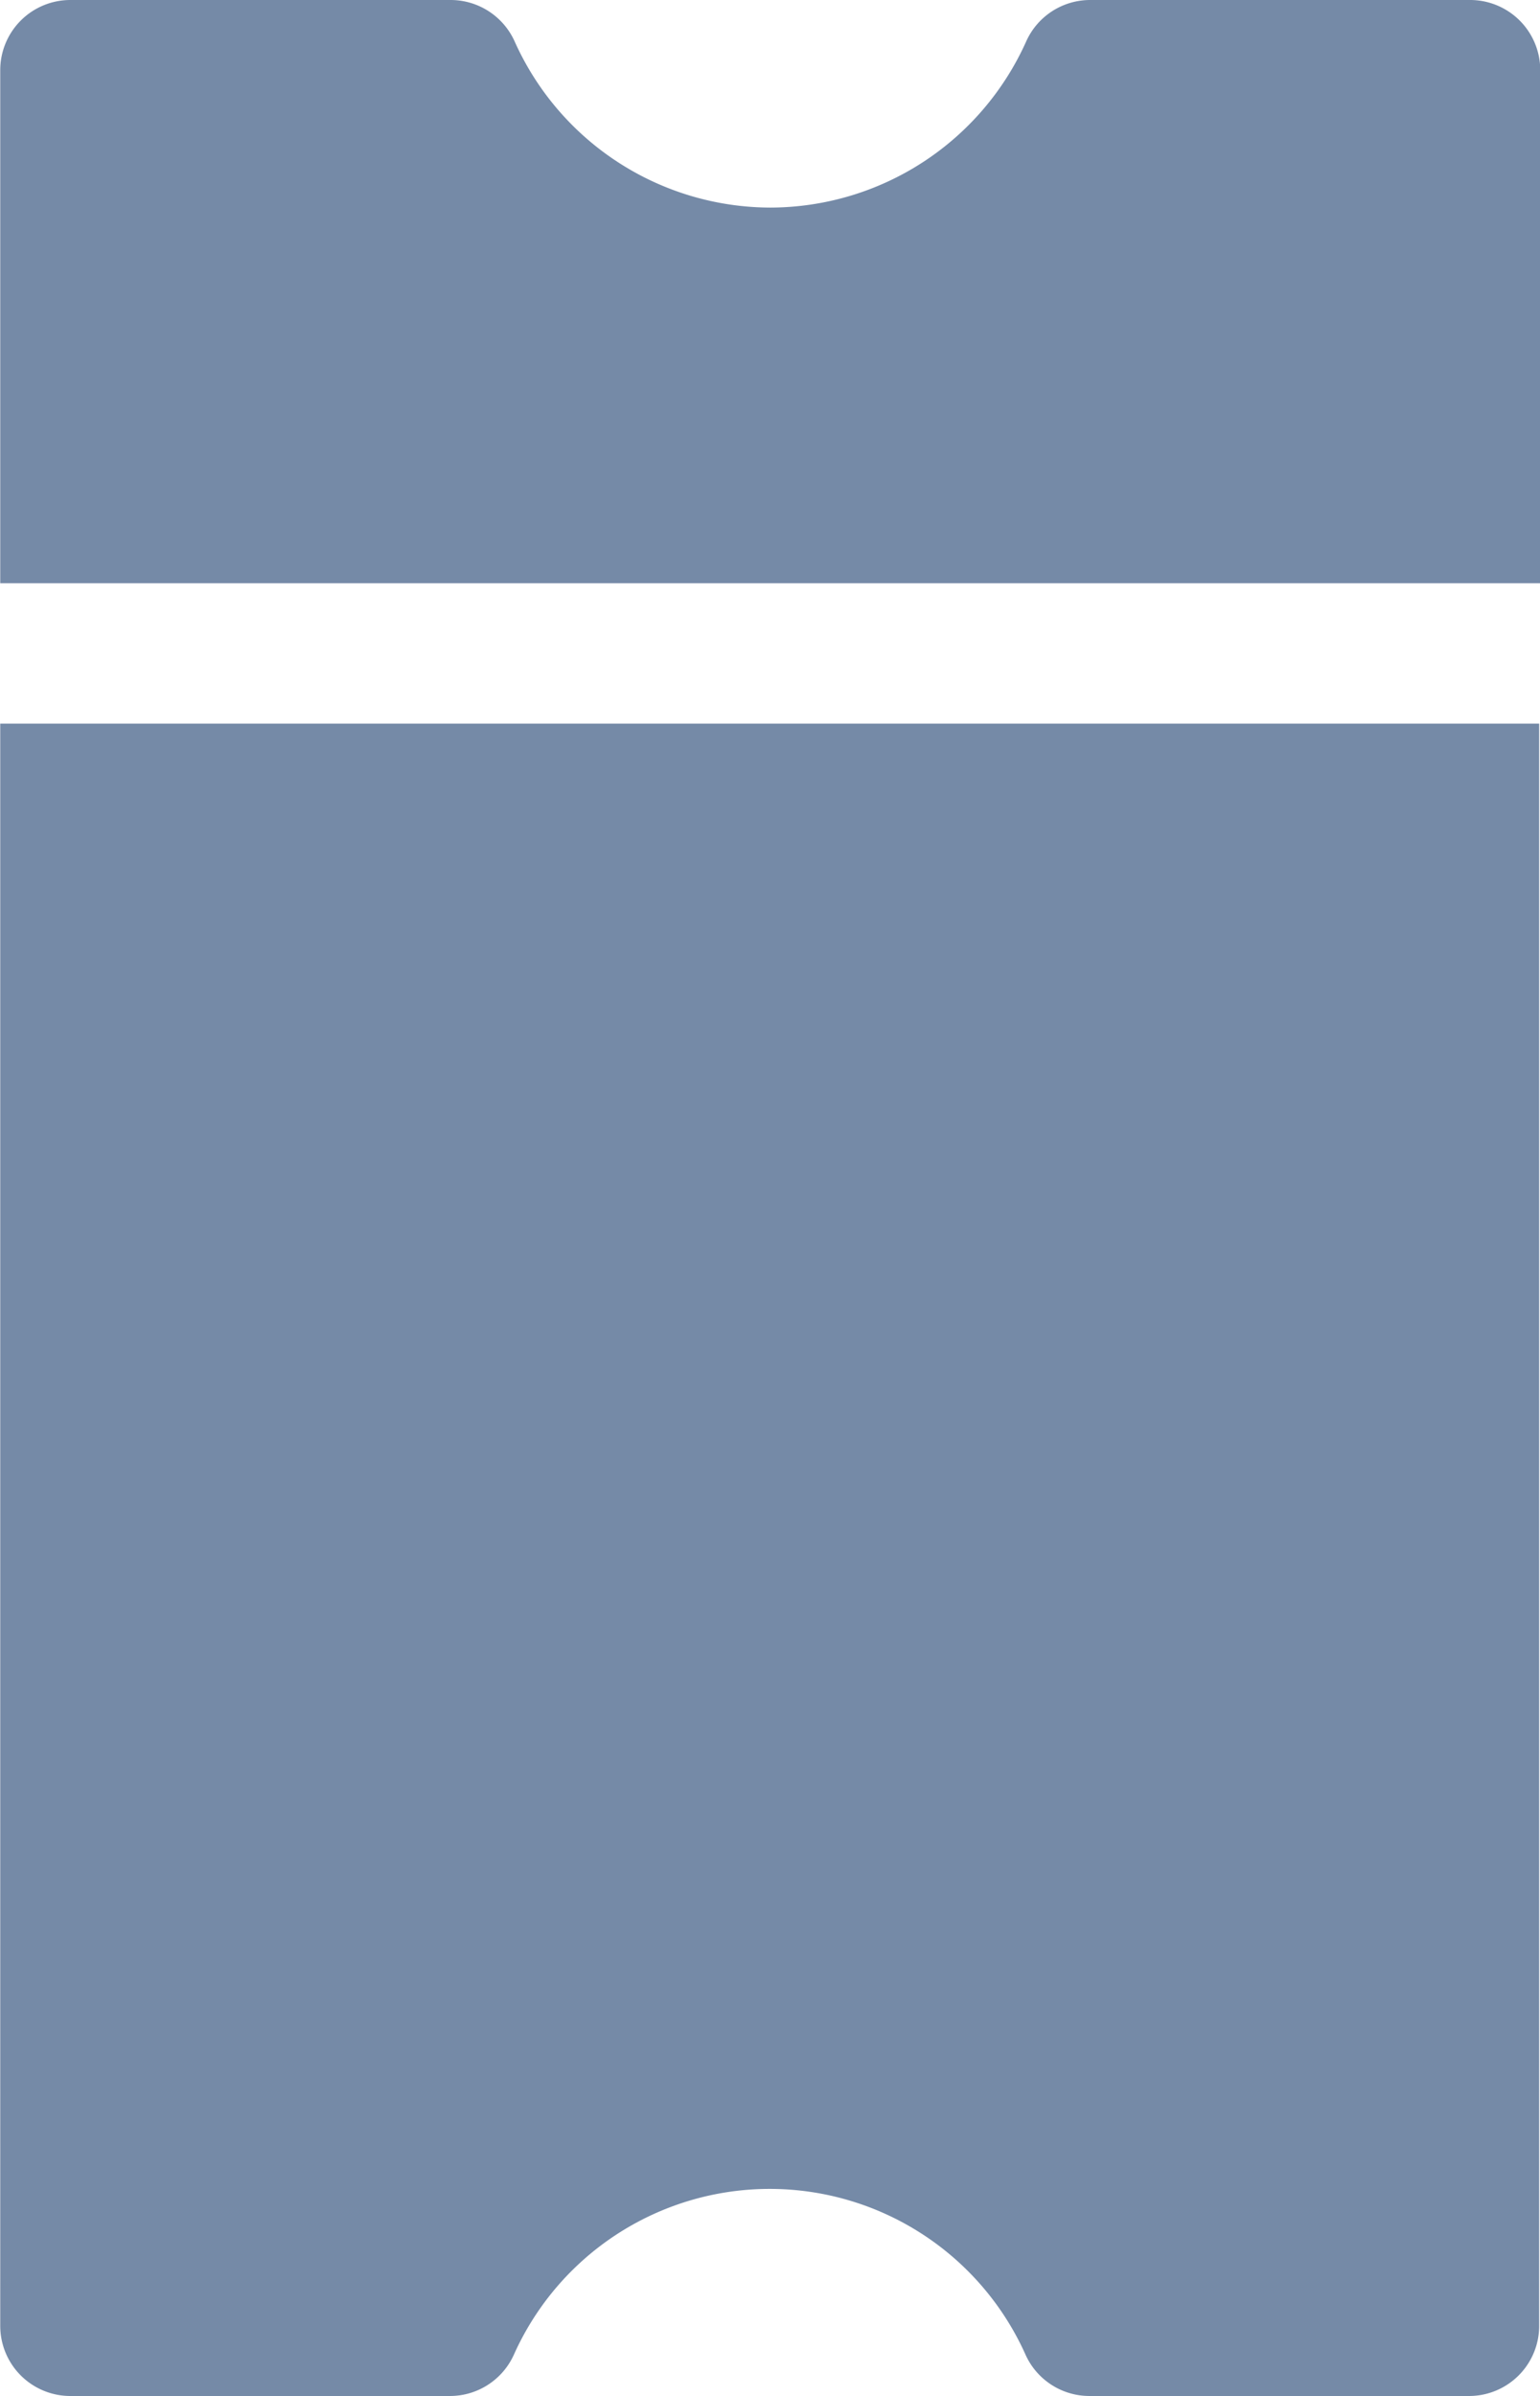 <svg xmlns="http://www.w3.org/2000/svg" width="12.981" height="20.189" viewBox="0 0 12.981 20.189">
  <g id="ticket_3_" data-name="ticket (3)" transform="translate(-91.398)">
    <g id="Group_15" data-name="Group 15" transform="translate(91.398 6.097)">
      <g id="Group_14" data-name="Group 14">
        <path id="Path_15" data-name="Path 15" d="M91.4,154.628v13.5a.591.591,0,0,0,.591.591h3.2a.591.591,0,0,0,.539-.349,2.363,2.363,0,0,1,4.312,0,.591.591,0,0,0,.539.349h3.2a.591.591,0,0,0,.591-.591v-13.5Z" transform="translate(-91.398 -154.628)" fill="#758aa7"/>
      </g>
    </g>
    <g id="Group_17" data-name="Group 17" transform="translate(91.398)">
      <g id="Group_16" data-name="Group 16">
        <path id="Path_16" data-name="Path 16" d="M103.787,0h-3.2a.591.591,0,0,0-.539.349,2.368,2.368,0,0,1-2.156,1.4,2.368,2.368,0,0,1-2.156-1.4A.592.592,0,0,0,95.193,0h-3.2A.591.591,0,0,0,91.4.591V4.914h12.981V.591A.591.591,0,0,0,103.787,0Z" transform="translate(-91.398)" fill="#758aa7"/>
      </g>
    </g>
  </g>
</svg>
